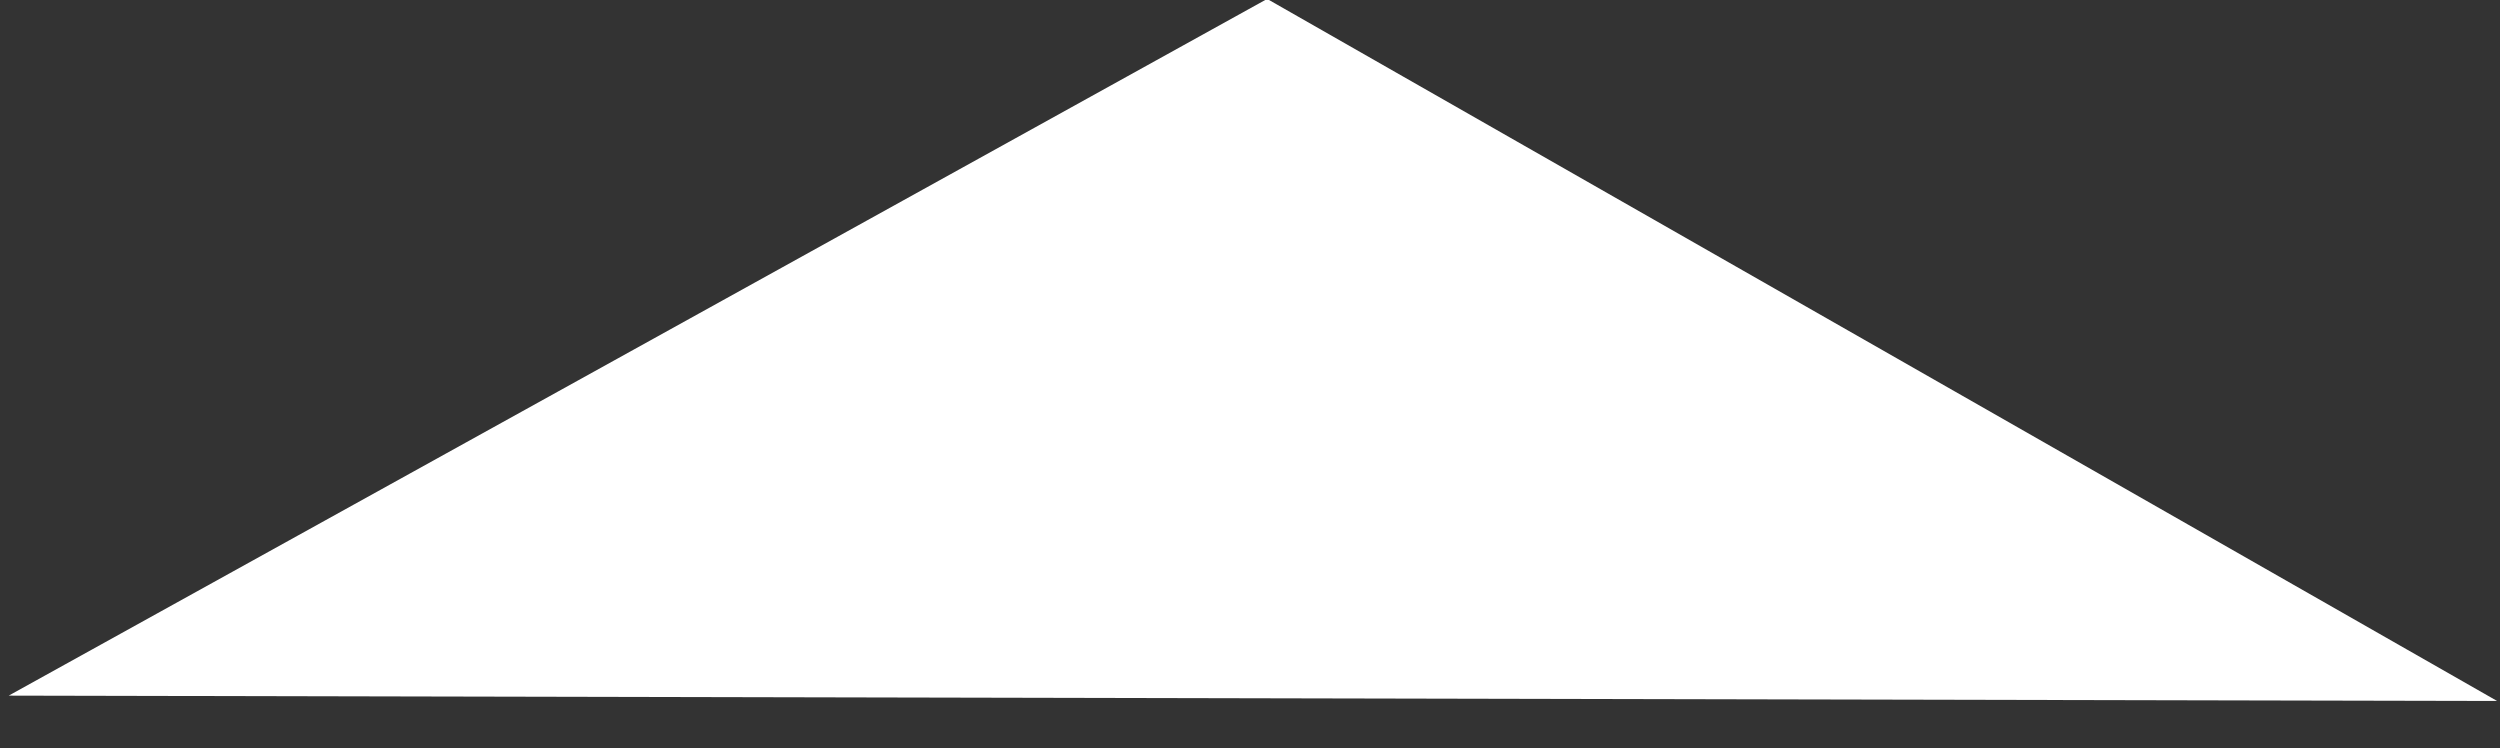<?xml version="1.0" encoding="UTF-8" standalone="no"?>
<!-- Created with Inkscape (http://www.inkscape.org/) -->

<svg
   width="81.764mm"
   height="24.465mm"
   viewBox="0 0 81.764 24.465"
   version="1.1"
   id="svg5"
   sodipodi:docname="wide-arrow-up.svg"
   inkscape:version="1.1.2 (0a00cf5339, 2022-02-04)"
   xmlns:inkscape="http://www.inkscape.org/namespaces/inkscape"
   xmlns:sodipodi="http://sodipodi.sourceforge.net/DTD/sodipodi-0.dtd"
   xmlns="http://www.w3.org/2000/svg"
   xmlns:svg="http://www.w3.org/2000/svg">
  <rect x="0" y="0" width="81.764" height="24.465" fill="#333333" stroke="none"/>
  <sodipodi:namedview
     id="namedview7"
     pagecolor="#ffffff"
     bordercolor="#666666"
     borderopacity="1.0"
     inkscape:pageshadow="2"
     inkscape:pageopacity="0.0"
     inkscape:pagecheckerboard="0"
     inkscape:document-units="mm"
     showgrid="false"
     inkscape:zoom="1.0998546"
     inkscape:cx="21.366461"
     inkscape:cy="182.29682"
     inkscape:window-width="1920"
     inkscape:window-height="1016"
     inkscape:window-x="0"
     inkscape:window-y="27"
     inkscape:window-maximized="1"
     inkscape:current-layer="layer1"
     fit-margin-top="0"
     fit-margin-left="0"
     fit-margin-right="0"
     fit-margin-bottom="0" />
  <defs
     id="defs2" />
  <g
     inkscape:label="Layer 1"
     inkscape:groupmode="layer"
     id="layer1"
     transform="translate(-58.819,-89.287)">
    <path
       sodipodi:type="star"
       style="fill:#ffffff;fill-opacity:1;stroke:none;stroke-width:0.472;stroke-miterlimit:0.3"
       id="path94"
       inkscape:flatsided="true"
       sodipodi:sides="3"
       sodipodi:cx="248.58961"
       sodipodi:cy="394.06741"
       sodipodi:r1="177.31493"
       sodipodi:r2="62.091927"
       sodipodi:arg1="-1.5641838"
       sodipodi:arg2="-0.51698624"
       inkscape:rounded="-3.469447e-18"
       inkscape:randomized="0"
       d="M 249.762,216.756 401.559,483.738 94.447,481.708 Z"
       transform="matrix(0.265,0,0,0.086,34.075,70.611)"
       inkscape:transform-center-x="0.031410205"
       inkscape:transform-center-y="-1.4711444" />
  </g>
</svg>
